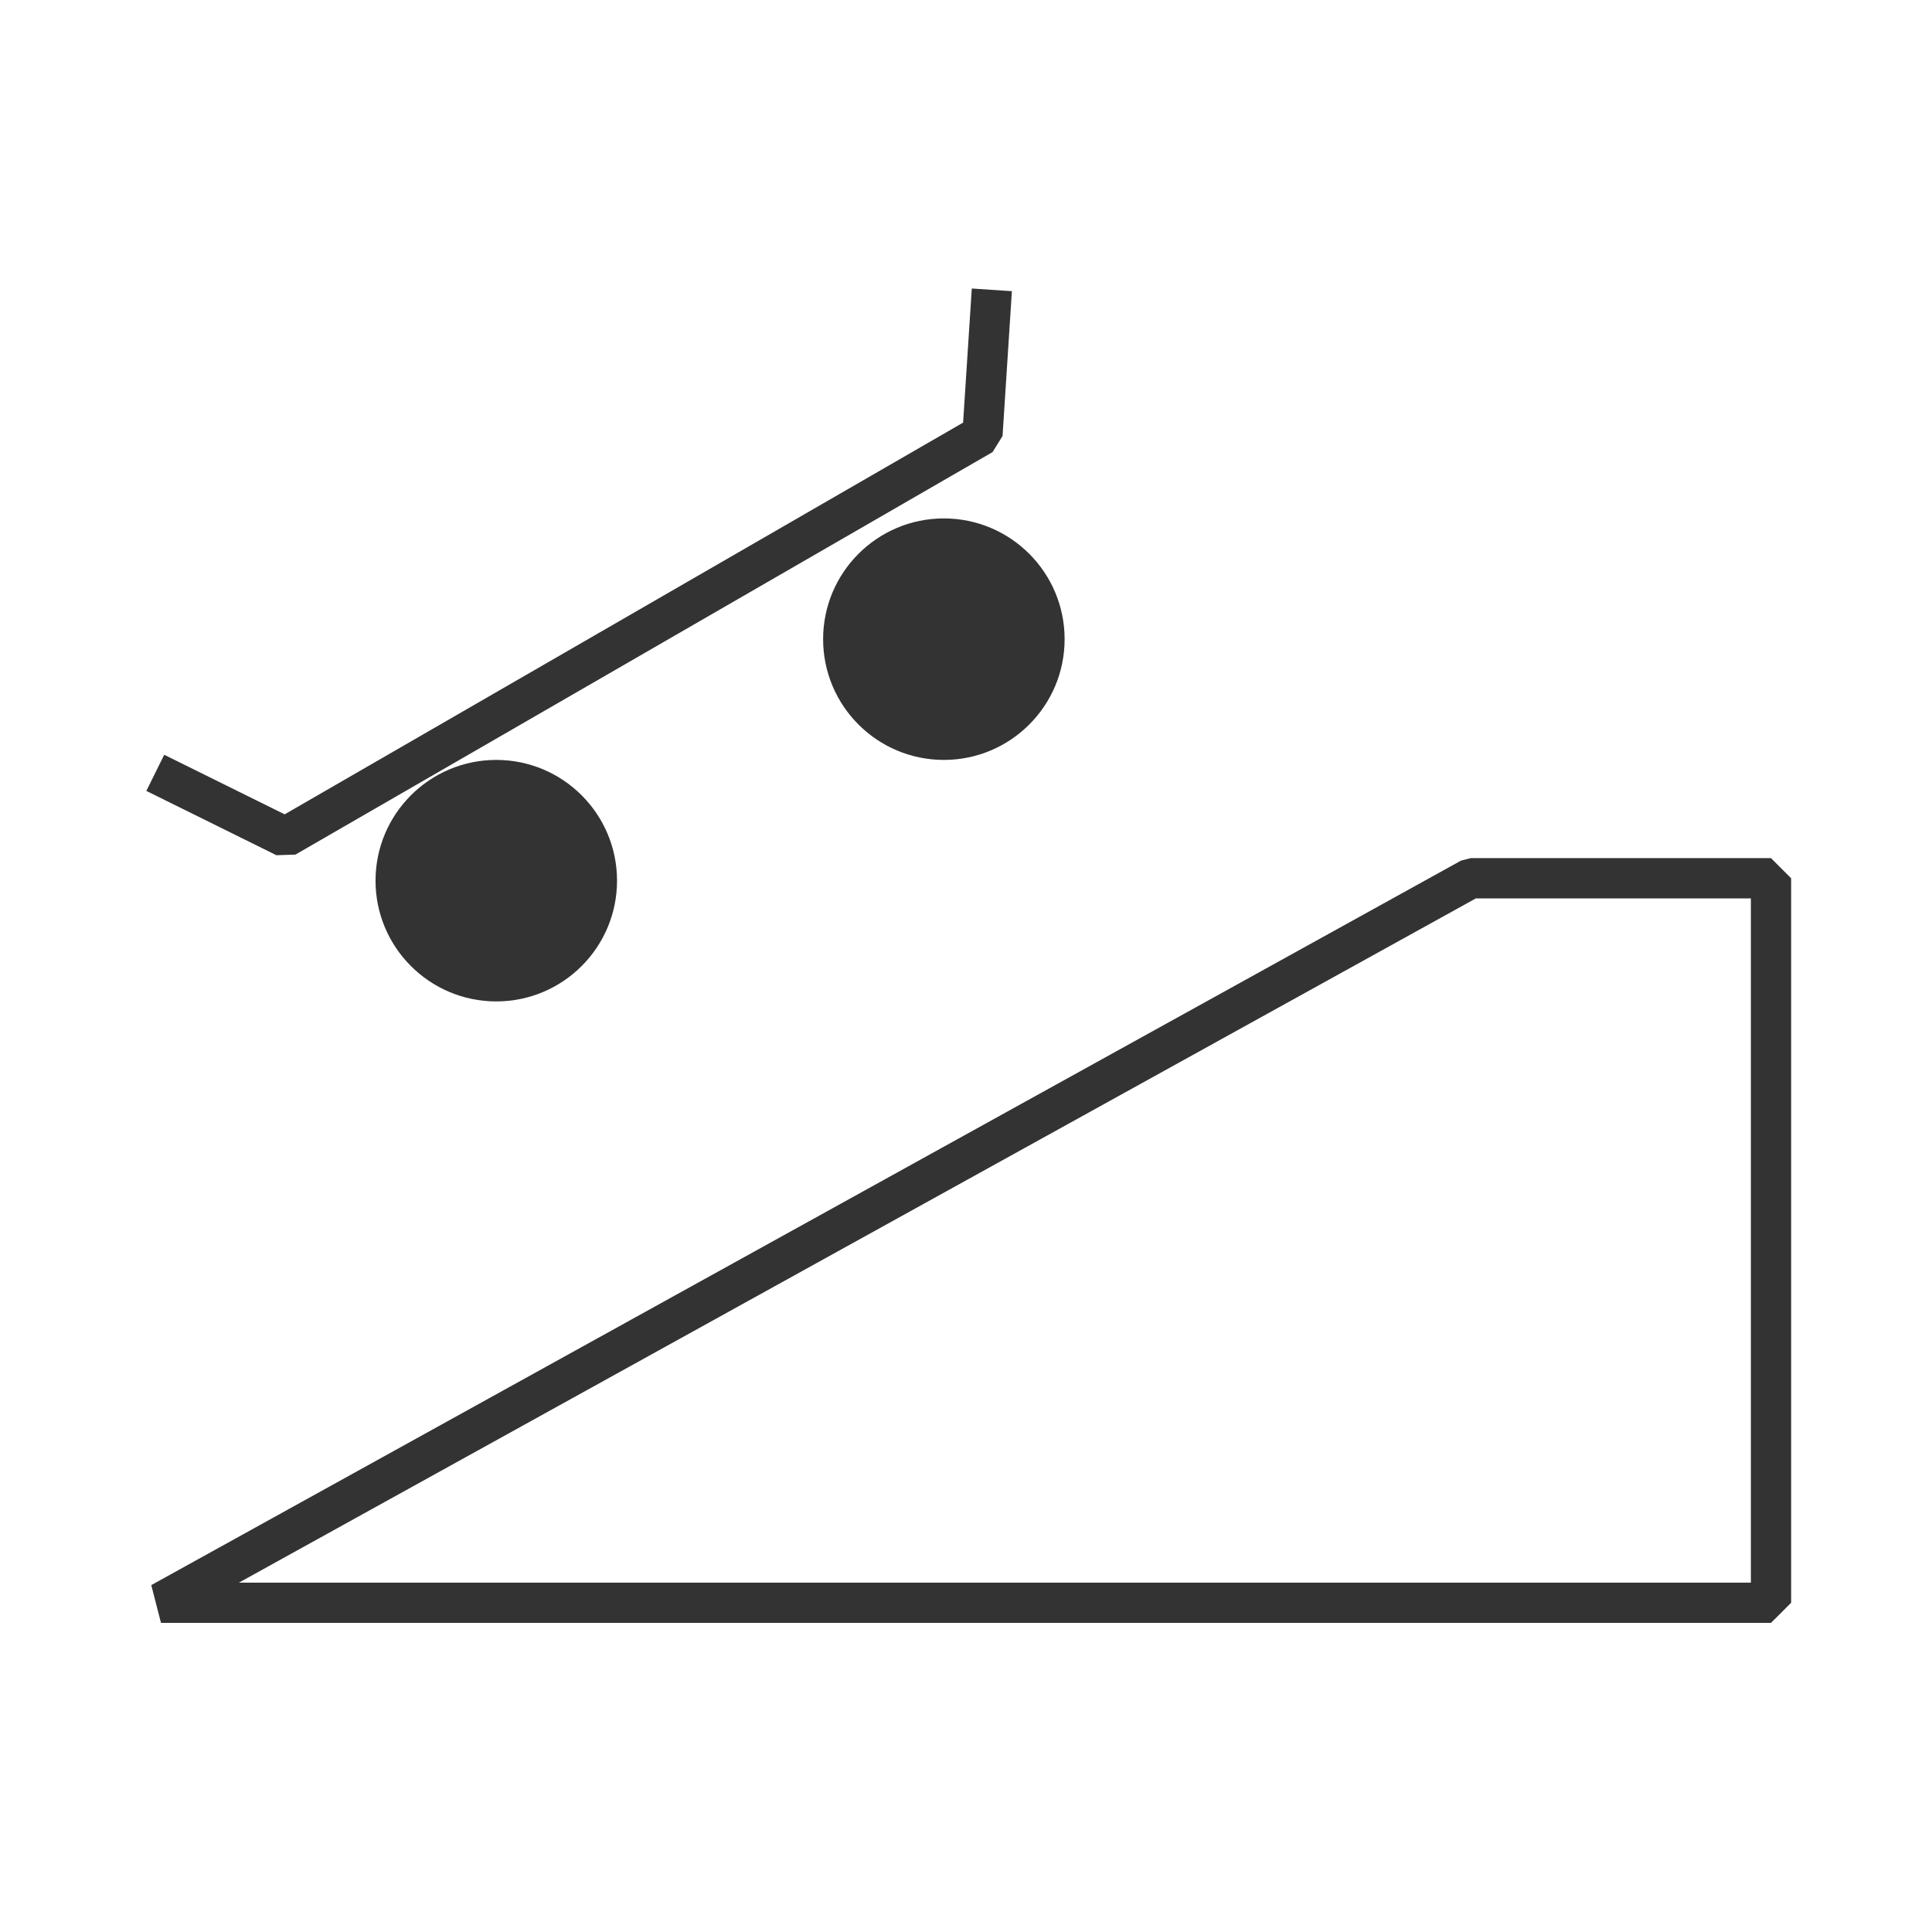 <?xml version="1.0" encoding="iso-8859-1"?>
<svg version="1.1" id="&#x56FE;&#x5C42;_1" xmlns="http://www.w3.org/2000/svg" xmlns:xlink="http://www.w3.org/1999/xlink" x="0px"
	 y="0px" viewBox="0 0 24 24" style="enable-background:new 0 0 24 24;" xml:space="preserve">
<path style="fill:#333333;" d="M22,20.16H2l-0.121-0.469l16.27-9l0.121-0.031H22l0.25,0.25v9L22,20.16z M2.968,19.66H21.75v-8.5
	h-3.416L2.968,19.66z"/>
<polygon style="fill:#333333;" points="3.434,10.624 1.818,9.825 2.04,9.376 3.536,10.116 11.964,5.25 12.072,3.584 12.57,3.617 
	12.454,5.416 12.33,5.616 3.67,10.616 "/>
<path style="fill:#333333;" d="M6.165,12.44c0.828,0,1.5-0.672,1.5-1.5c0-0.828-0.672-1.5-1.5-1.5c-0.828,0-1.5,0.672-1.5,1.5
	C4.665,11.768,5.337,12.44,6.165,12.44z"/>
<path style="fill:#333333;" d="M11.725,9.44c0.828,0,1.5-0.672,1.5-1.5c0-0.828-0.672-1.5-1.5-1.5c-0.828,0-1.5,0.672-1.5,1.5
	C10.225,8.768,10.897,9.44,11.725,9.44z"/>
</svg>






